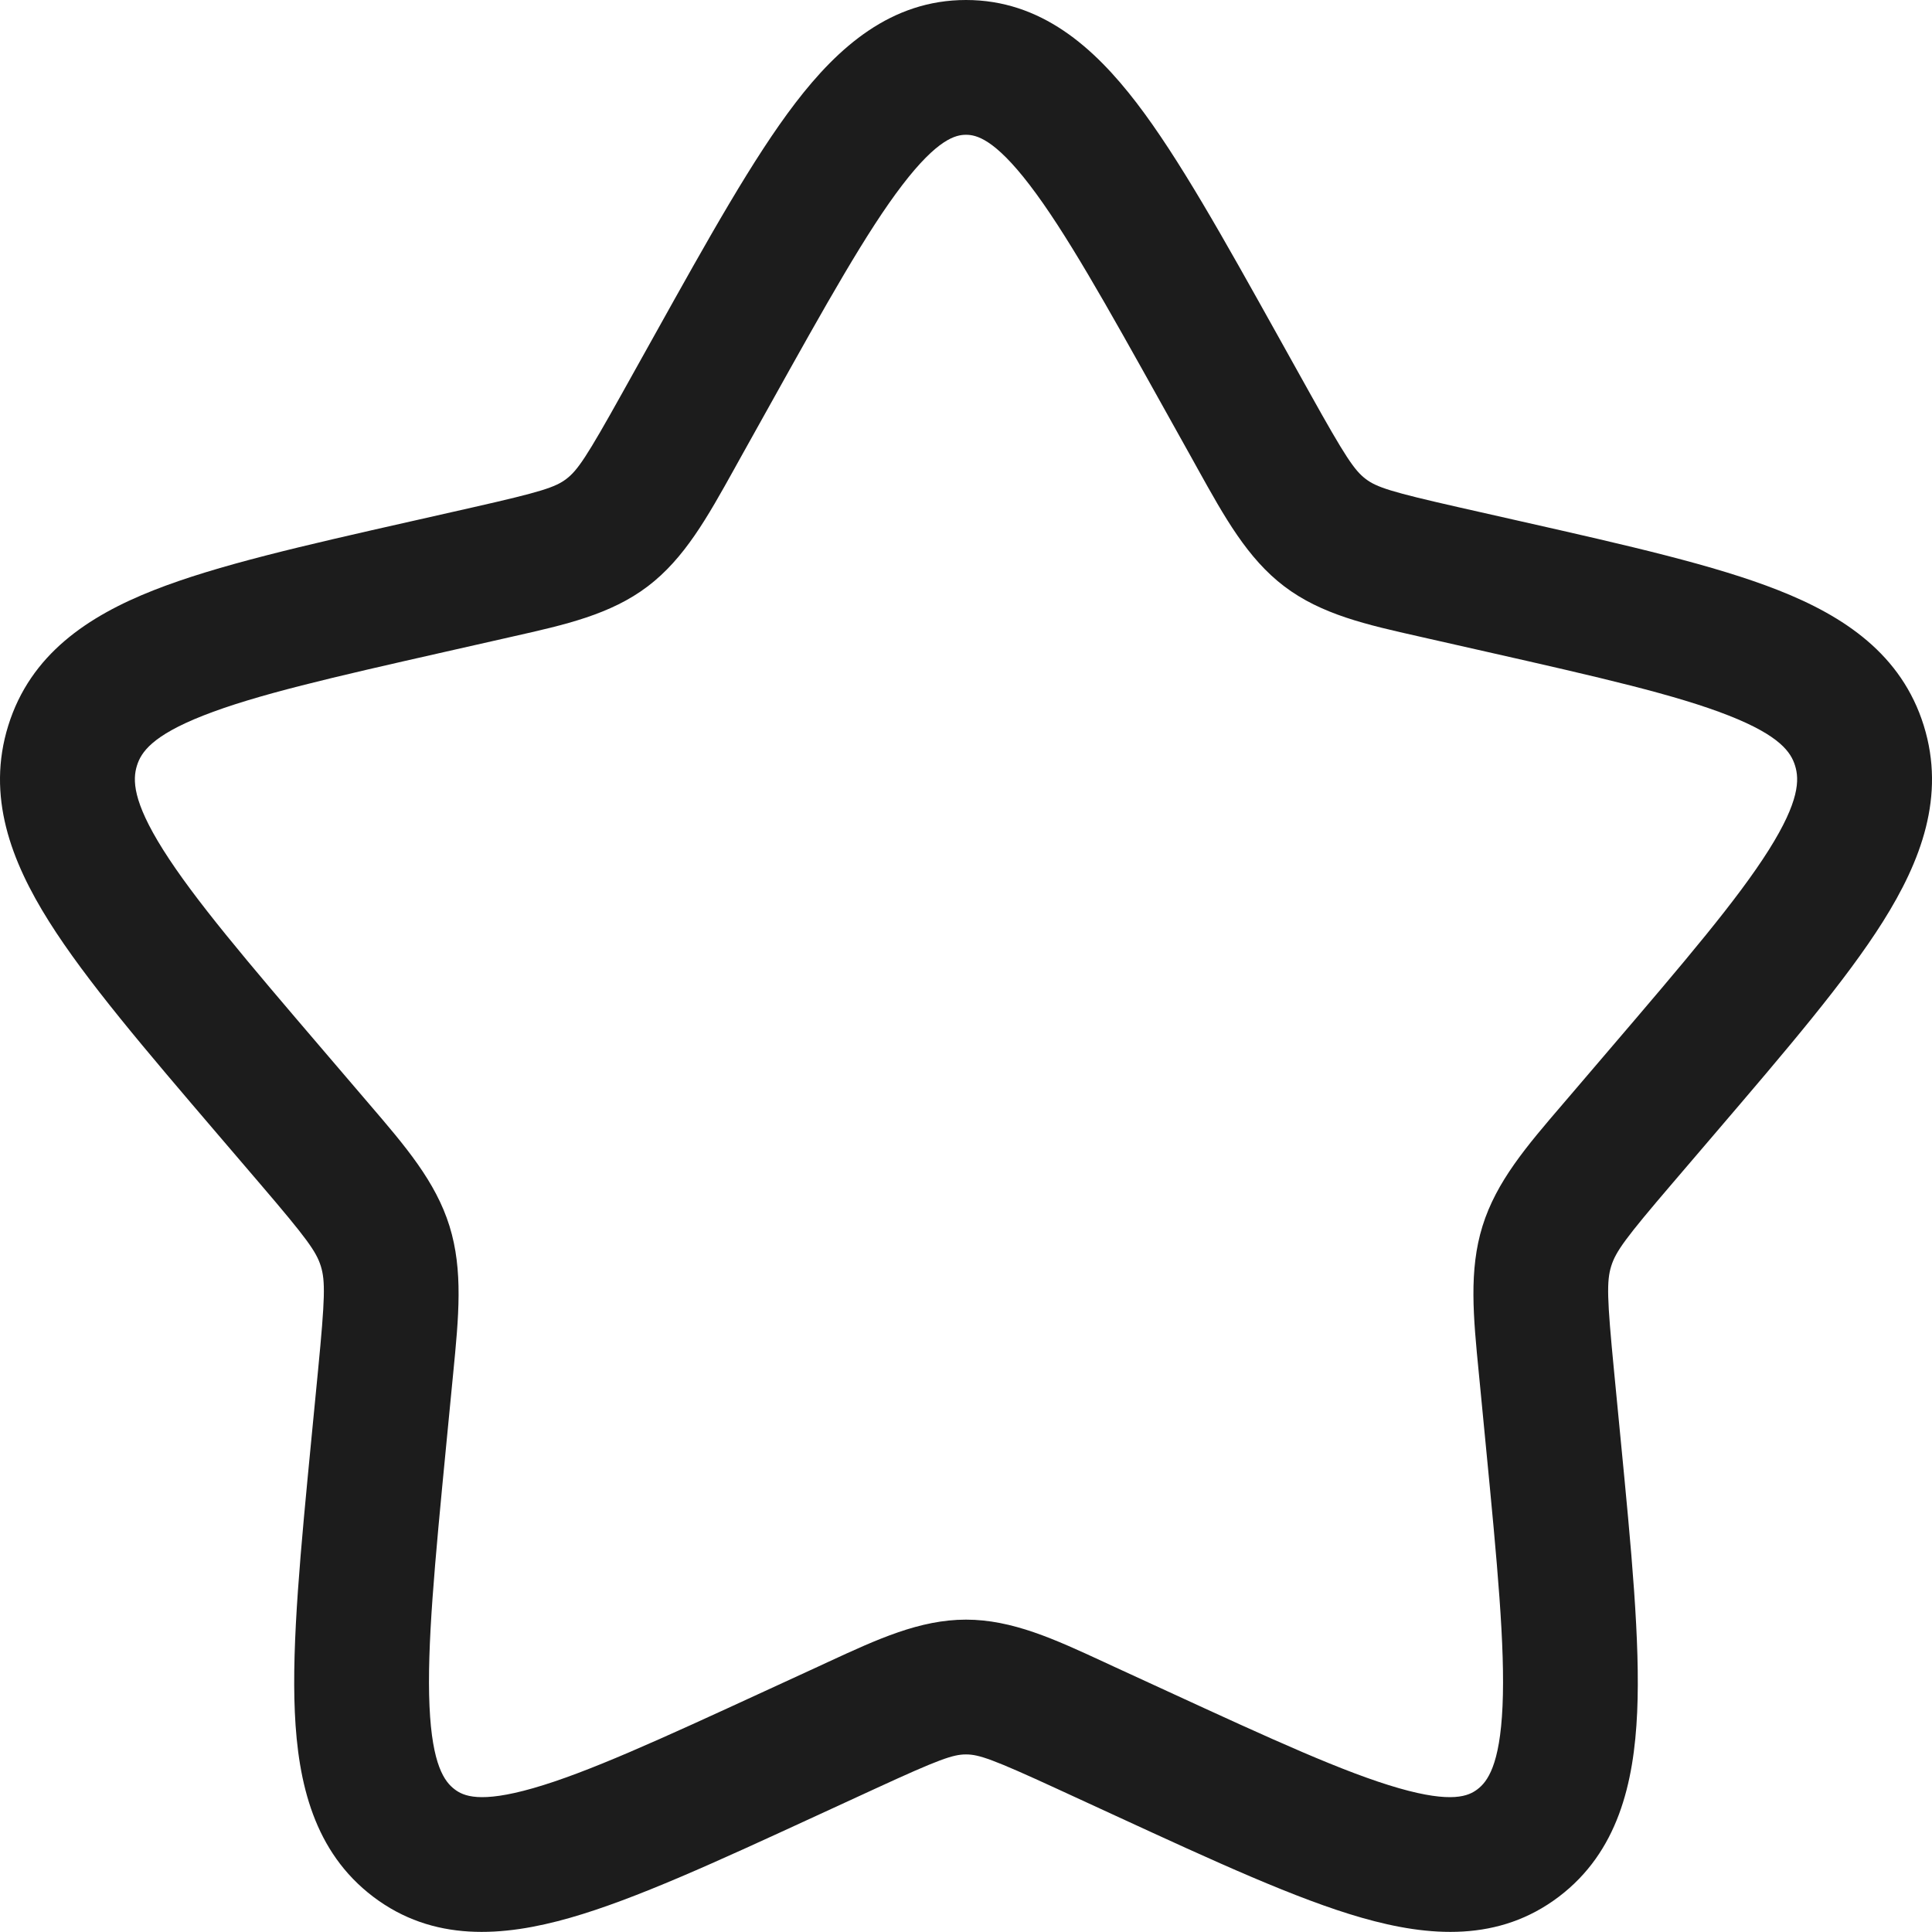 <?xml version="1.0" encoding="utf-8"?>
<svg width="68.086" height="68.083" viewBox="0 0 68.086 68.083" fill="none" xmlns="http://www.w3.org/2000/svg">
    <path d="M31.801 6.517C30.554 8.145 29.147 10.657 27.103 14.325C27.103 14.325 26.065 16.186 26.065 16.186C26.003 16.298 25.941 16.41 25.88 16.52C24.927 18.233 24.123 19.68 22.828 20.663C21.519 21.657 19.923 22.015 18.069 22.432C17.949 22.459 17.829 22.486 17.708 22.514C17.708 22.514 15.693 22.97 15.693 22.97C11.717 23.869 9.013 24.488 7.161 25.218C5.353 25.93 4.972 26.514 4.826 26.981C4.673 27.475 4.668 28.23 5.749 29.947C6.846 31.689 8.696 33.862 11.402 37.026C11.402 37.026 12.776 38.633 12.776 38.633C12.855 38.726 12.935 38.818 13.013 38.91C14.289 40.398 15.353 41.639 15.841 43.209C16.326 44.769 16.166 46.409 15.971 48.397C15.959 48.518 15.947 48.642 15.935 48.766C15.935 48.766 15.727 50.91 15.727 50.91C15.318 55.128 15.043 58.033 15.136 60.125C15.229 62.214 15.67 62.791 16.021 63.057C16.332 63.294 16.909 63.556 18.788 63.018C20.697 62.471 23.234 61.31 26.956 59.596C26.956 59.596 28.843 58.728 28.843 58.728C28.959 58.674 29.074 58.621 29.188 58.568C30.914 57.771 32.41 57.078 34.043 57.078C35.676 57.078 37.173 57.771 38.898 58.568C39.012 58.621 39.127 58.674 39.243 58.728C39.243 58.728 41.13 59.596 41.13 59.596C44.852 61.31 47.39 62.471 49.299 63.018C51.177 63.556 51.754 63.294 52.066 63.057C52.416 62.791 52.858 62.214 52.951 60.125C53.044 58.033 52.768 55.128 52.359 50.91C52.359 50.91 52.152 48.766 52.152 48.766C52.14 48.642 52.128 48.518 52.116 48.397C51.921 46.409 51.76 44.769 52.245 43.209C52.733 41.639 53.797 40.398 55.074 38.91C55.152 38.818 55.231 38.726 55.311 38.633C55.311 38.633 56.684 37.026 56.684 37.026C59.391 33.862 61.241 31.689 62.338 29.947C63.418 28.23 63.414 27.475 63.26 26.981C63.115 26.514 62.733 25.93 60.926 25.218C59.074 24.488 56.369 23.869 52.394 22.97C52.394 22.97 50.379 22.514 50.379 22.514C50.258 22.486 50.137 22.459 50.018 22.432C48.163 22.015 46.567 21.657 45.258 20.663C43.963 19.68 43.159 18.233 42.207 16.52C42.146 16.41 42.084 16.298 42.022 16.186C42.022 16.186 40.984 14.325 40.984 14.325C38.94 10.657 37.532 8.145 36.285 6.517C35.04 4.891 34.404 4.75 34.043 4.75C33.683 4.75 33.047 4.891 31.801 6.517ZM28.03 3.629C29.539 1.658 31.405 0 34.043 0C36.681 0 38.547 1.658 40.057 3.629C41.54 5.566 43.112 8.388 45.035 11.836C45.035 11.836 46.17 13.873 46.17 13.873C47.413 16.103 47.731 16.577 48.13 16.88C48.514 17.171 49.01 17.334 51.427 17.881C51.427 17.881 53.644 18.382 53.644 18.382C57.367 19.224 60.434 19.918 62.667 20.799C64.986 21.712 67.015 23.059 67.796 25.571C68.569 28.057 67.7 30.344 66.358 32.477C65.053 34.55 62.969 36.986 60.423 39.963C60.423 39.963 58.921 41.72 58.921 41.72C57.284 43.634 56.942 44.103 56.781 44.62C56.617 45.147 56.632 45.756 56.88 48.308C56.88 48.308 57.106 50.645 57.106 50.645C57.492 54.623 57.806 57.866 57.696 60.337C57.584 62.851 57.013 65.265 54.938 66.841C52.824 68.445 50.365 68.264 47.99 67.584C45.688 66.925 42.818 65.603 39.333 63.998C39.333 63.998 37.257 63.042 37.257 63.042C34.985 61.996 34.499 61.828 34.043 61.828C33.587 61.828 33.101 61.996 30.83 63.042C30.83 63.042 28.753 63.998 28.753 63.998C25.268 65.603 22.398 66.925 20.096 67.584C17.722 68.264 15.262 68.445 13.149 66.841C11.073 65.265 10.502 62.851 10.39 60.337C10.28 57.866 10.595 54.623 10.98 50.645C10.98 50.645 11.207 48.308 11.207 48.308C11.454 45.756 11.47 45.147 11.306 44.62C11.145 44.103 10.803 43.634 9.166 41.72C9.166 41.72 7.663 39.963 7.663 39.963C5.118 36.986 3.034 34.55 1.729 32.477C0.386 30.344 -0.483 28.057 0.291 25.571C1.072 23.059 3.101 21.712 5.419 20.799C7.653 19.918 10.72 19.224 14.443 18.382C14.443 18.382 14.644 18.337 14.644 18.337C14.644 18.337 16.659 17.881 16.659 17.881C19.077 17.334 19.572 17.171 19.956 16.88C20.355 16.577 20.673 16.103 21.916 13.873C21.916 13.873 23.052 11.836 23.052 11.836C24.974 8.388 26.547 5.566 28.03 3.629Z" fill="#000000" fill-rule="evenodd" fill-opacity="0.89" transform="translate(-0 -0)" />
</svg>